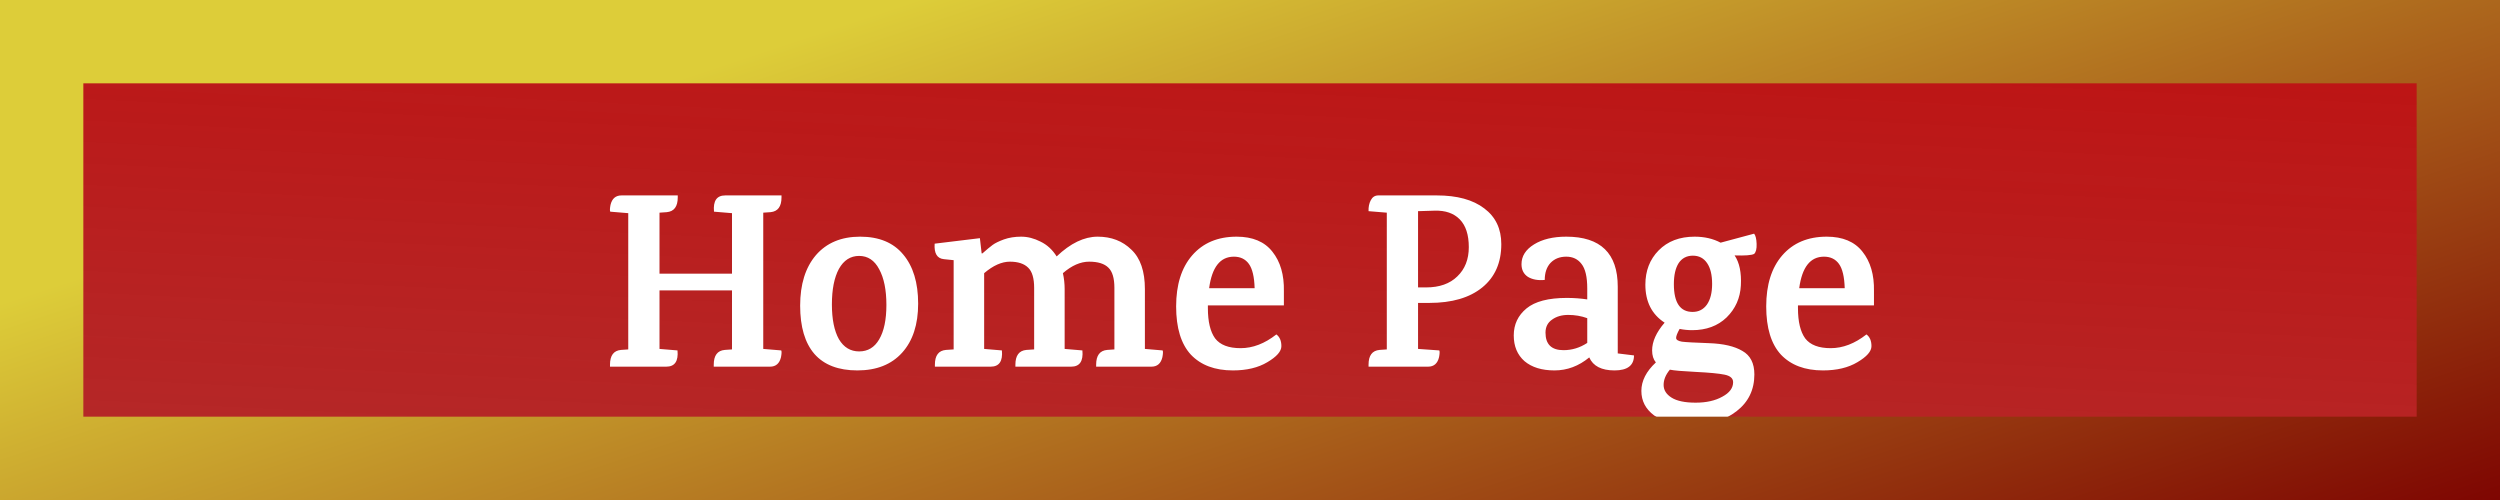 <svg width="150" height="30" viewBox="0 0 150 30" fill="none" xmlns="http://www.w3.org/2000/svg">
<rect x="0" y="0" width="150" height="30" fill="#808080" stroke="none"/>
<rect x="2.5" y="2.5" width="145" height="25" fill="url(#paint0_linear)"/>
<path d="M46.2 22H42.825V21.88C42.825 21.33 43.045 21.035 43.485 20.995L43.92 20.965V17.425H39.57V20.935L40.65 21.025C40.71 21.675 40.485 22 39.975 22H36.6V21.88C36.6 21.33 36.82 21.035 37.26 20.995L37.695 20.965V12.79L36.615 12.7C36.585 12.64 36.59 12.505 36.63 12.295C36.72 11.915 36.94 11.725 37.29 11.725H40.665V11.845C40.665 12.395 40.445 12.69 40.005 12.73L39.57 12.76V16.42H43.92V12.79L42.84 12.7C42.78 12.05 43.005 11.725 43.515 11.725H46.89V11.845C46.89 12.395 46.67 12.69 46.23 12.73L45.795 12.76V20.935L46.875 21.025C46.905 21.085 46.9 21.22 46.86 21.43C46.77 21.81 46.55 22 46.2 22ZM52.749 16.15C52.469 15.62 52.069 15.355 51.549 15.355C51.029 15.355 50.624 15.615 50.334 16.135C50.054 16.655 49.914 17.365 49.914 18.265C49.914 19.155 50.054 19.85 50.334 20.35C50.624 20.84 51.029 21.085 51.549 21.085C52.069 21.085 52.469 20.845 52.749 20.365C53.039 19.875 53.184 19.185 53.184 18.295C53.184 17.395 53.039 16.68 52.749 16.15ZM48.009 18.34C48.009 17.06 48.324 16.05 48.954 15.31C49.594 14.57 50.479 14.2 51.609 14.2C52.739 14.2 53.599 14.555 54.189 15.265C54.789 15.975 55.089 16.96 55.089 18.22C55.089 19.47 54.769 20.45 54.129 21.16C53.489 21.87 52.594 22.225 51.444 22.225C50.304 22.225 49.444 21.895 48.864 21.235C48.294 20.575 48.009 19.61 48.009 18.34ZM69.084 22H65.769V21.88C65.769 21.33 65.989 21.035 66.429 20.995L66.864 20.965V17.275C66.864 16.695 66.744 16.29 66.504 16.06C66.264 15.82 65.879 15.7 65.349 15.7C64.829 15.7 64.304 15.93 63.774 16.39C63.844 16.7 63.879 17.02 63.879 17.35V20.935L64.944 21.025C65.004 21.675 64.779 22 64.269 22H60.924V21.88C60.924 21.33 61.144 21.035 61.584 20.995L62.049 20.965V17.275C62.049 16.695 61.929 16.29 61.689 16.06C61.449 15.82 61.084 15.7 60.594 15.7C60.104 15.7 59.589 15.93 59.049 16.39V20.935L60.114 21.025C60.174 21.675 59.949 22 59.439 22H56.094V21.88C56.094 21.33 56.314 21.035 56.754 20.995L57.219 20.965V15.61L56.634 15.55C56.224 15.51 56.039 15.2 56.079 14.62L58.794 14.29L58.899 15.205H58.944C59.204 14.975 59.409 14.805 59.559 14.695C59.709 14.585 59.934 14.475 60.234 14.365C60.544 14.255 60.889 14.2 61.269 14.2C61.659 14.2 62.049 14.3 62.439 14.5C62.829 14.69 63.149 14.985 63.399 15.385C64.229 14.595 65.049 14.2 65.859 14.2C66.679 14.2 67.354 14.46 67.884 14.98C68.424 15.49 68.694 16.28 68.694 17.35V20.935L69.759 21.025C69.789 21.085 69.784 21.22 69.744 21.43C69.654 21.81 69.434 22 69.084 22ZM72.473 18.325V18.49C72.473 19.3 72.618 19.905 72.908 20.305C73.208 20.695 73.718 20.89 74.438 20.89C75.168 20.89 75.883 20.615 76.583 20.065C76.783 20.215 76.883 20.45 76.883 20.77C76.883 21.08 76.603 21.4 76.043 21.73C75.493 22.06 74.803 22.225 73.973 22.225C72.893 22.225 72.053 21.91 71.453 21.28C70.863 20.64 70.568 19.675 70.568 18.385C70.568 17.085 70.888 16.065 71.528 15.325C72.178 14.575 73.068 14.2 74.198 14.2C75.158 14.2 75.873 14.5 76.343 15.1C76.823 15.7 77.053 16.49 77.033 17.47V18.325H72.473ZM74.033 15.4C73.213 15.4 72.718 16.03 72.548 17.29H75.278C75.258 16.61 75.143 16.125 74.933 15.835C74.723 15.545 74.423 15.4 74.033 15.4ZM85.758 18.175H85.083V20.935L86.358 21.025C86.388 21.085 86.383 21.22 86.343 21.43C86.253 21.81 86.033 22 85.683 22H82.113V21.88C82.113 21.33 82.333 21.035 82.773 20.995L83.208 20.965V12.76L82.113 12.67C82.103 12.42 82.148 12.2 82.248 12.01C82.348 11.82 82.498 11.725 82.698 11.725H86.208C87.428 11.725 88.378 11.985 89.058 12.505C89.738 13.015 90.078 13.73 90.078 14.65C90.078 15.76 89.698 16.625 88.938 17.245C88.178 17.865 87.118 18.175 85.758 18.175ZM85.083 17.245H85.563C86.363 17.245 86.988 17.025 87.438 16.585C87.898 16.145 88.128 15.56 88.128 14.83C88.128 14.09 87.948 13.535 87.588 13.165C87.228 12.795 86.723 12.62 86.073 12.64L85.083 12.67V17.245ZM98.04 21.325C98.04 21.925 97.65 22.225 96.87 22.225C96.09 22.225 95.585 21.965 95.355 21.445C94.725 21.965 94.03 22.225 93.27 22.225C92.51 22.225 91.91 22.04 91.47 21.67C91.04 21.29 90.825 20.775 90.825 20.125C90.825 19.465 91.08 18.925 91.59 18.505C92.1 18.085 92.905 17.875 94.005 17.875C94.435 17.875 94.845 17.905 95.235 17.965V17.305C95.235 16.615 95.12 16.125 94.89 15.835C94.67 15.545 94.365 15.4 93.975 15.4C93.585 15.4 93.27 15.525 93.03 15.775C92.8 16.025 92.685 16.365 92.685 16.795C92.285 16.835 91.95 16.775 91.68 16.615C91.42 16.445 91.29 16.19 91.29 15.85C91.29 15.37 91.54 14.975 92.04 14.665C92.54 14.355 93.185 14.2 93.975 14.2C96.035 14.2 97.065 15.2 97.065 17.2V21.205L98.04 21.325ZM95.235 19.09C94.875 18.96 94.495 18.895 94.095 18.895C93.705 18.895 93.38 18.99 93.12 19.18C92.86 19.36 92.73 19.62 92.73 19.96C92.73 20.66 93.09 21.01 93.81 21.01C94.32 21.01 94.795 20.865 95.235 20.575V19.09ZM101.527 19.81C101.277 19.81 101.027 19.785 100.777 19.735C100.637 19.985 100.567 20.165 100.567 20.275C100.567 20.385 100.682 20.46 100.912 20.5C101.142 20.53 101.687 20.56 102.547 20.59C103.407 20.62 104.072 20.775 104.542 21.055C105.022 21.325 105.262 21.795 105.262 22.465C105.262 23.385 104.907 24.12 104.197 24.67C103.487 25.22 102.612 25.495 101.572 25.495C100.542 25.495 99.767 25.305 99.247 24.925C98.737 24.545 98.482 24.055 98.482 23.455C98.482 22.855 98.772 22.285 99.352 21.745C99.202 21.565 99.127 21.325 99.127 21.025C99.127 20.495 99.377 19.94 99.877 19.36C99.107 18.86 98.722 18.1 98.722 17.08C98.722 16.25 98.987 15.565 99.517 15.025C100.057 14.475 100.777 14.2 101.677 14.2C102.267 14.2 102.787 14.32 103.237 14.56L105.247 14.02C105.337 14.13 105.387 14.335 105.397 14.635C105.407 14.935 105.357 15.135 105.247 15.235C105.097 15.315 104.707 15.345 104.077 15.325C104.367 15.755 104.492 16.355 104.452 17.125C104.412 17.885 104.127 18.525 103.597 19.045C103.067 19.555 102.377 19.81 101.527 19.81ZM103.987 22.93C103.987 22.7 103.817 22.55 103.477 22.48C103.137 22.41 102.562 22.355 101.752 22.315C100.942 22.275 100.422 22.23 100.192 22.18C99.942 22.48 99.817 22.785 99.817 23.095C99.817 23.405 99.977 23.66 100.297 23.86C100.617 24.06 101.097 24.16 101.737 24.16C102.377 24.16 102.912 24.04 103.342 23.8C103.772 23.57 103.987 23.28 103.987 22.93ZM101.557 18.715C101.917 18.715 102.202 18.57 102.412 18.28C102.622 17.98 102.727 17.565 102.727 17.035C102.727 16.495 102.627 16.08 102.427 15.79C102.227 15.49 101.942 15.34 101.572 15.34C101.202 15.34 100.917 15.49 100.717 15.79C100.527 16.09 100.432 16.51 100.432 17.05C100.432 18.16 100.807 18.715 101.557 18.715ZM107.878 18.325V18.49C107.878 19.3 108.023 19.905 108.313 20.305C108.613 20.695 109.123 20.89 109.843 20.89C110.573 20.89 111.288 20.615 111.988 20.065C112.188 20.215 112.288 20.45 112.288 20.77C112.288 21.08 112.008 21.4 111.448 21.73C110.898 22.06 110.208 22.225 109.378 22.225C108.298 22.225 107.458 21.91 106.858 21.28C106.268 20.64 105.973 19.675 105.973 18.385C105.973 17.085 106.293 16.065 106.933 15.325C107.583 14.575 108.473 14.2 109.603 14.2C110.563 14.2 111.278 14.5 111.748 15.1C112.228 15.7 112.458 16.49 112.438 17.47V18.325H107.878ZM109.438 15.4C108.618 15.4 108.123 16.03 107.953 17.29H110.683C110.663 16.61 110.548 16.125 110.338 15.835C110.128 15.545 109.828 15.4 109.438 15.4Z" fill="white"/>
<rect x="2.5" y="2.5" width="145" height="25" stroke="url(#paint1_linear)" stroke-width="5"/>
<defs>
<linearGradient id="paint0_linear" x1="75" y1="5.96046e-07" x2="67" y2="164" gradientUnits="userSpaceOnUse">
<stop stop-color="#BD1313"/>
<stop offset="1" stop-color="#CE1D1D" stop-opacity="0"/>
</linearGradient>
<linearGradient id="paint1_linear" x1="70" y1="-5" x2="95" y2="70.5" gradientUnits="userSpaceOnUse">
<stop stop-color="#DDCD39"/>
<stop offset="0.743" stop-color="#7D0301"/>
<stop offset="0.743" stop-color="#7C0000"/>
<stop offset="0.743" stop-color="#DD9539" stop-opacity="0"/>
</linearGradient>
</defs>
</svg>
